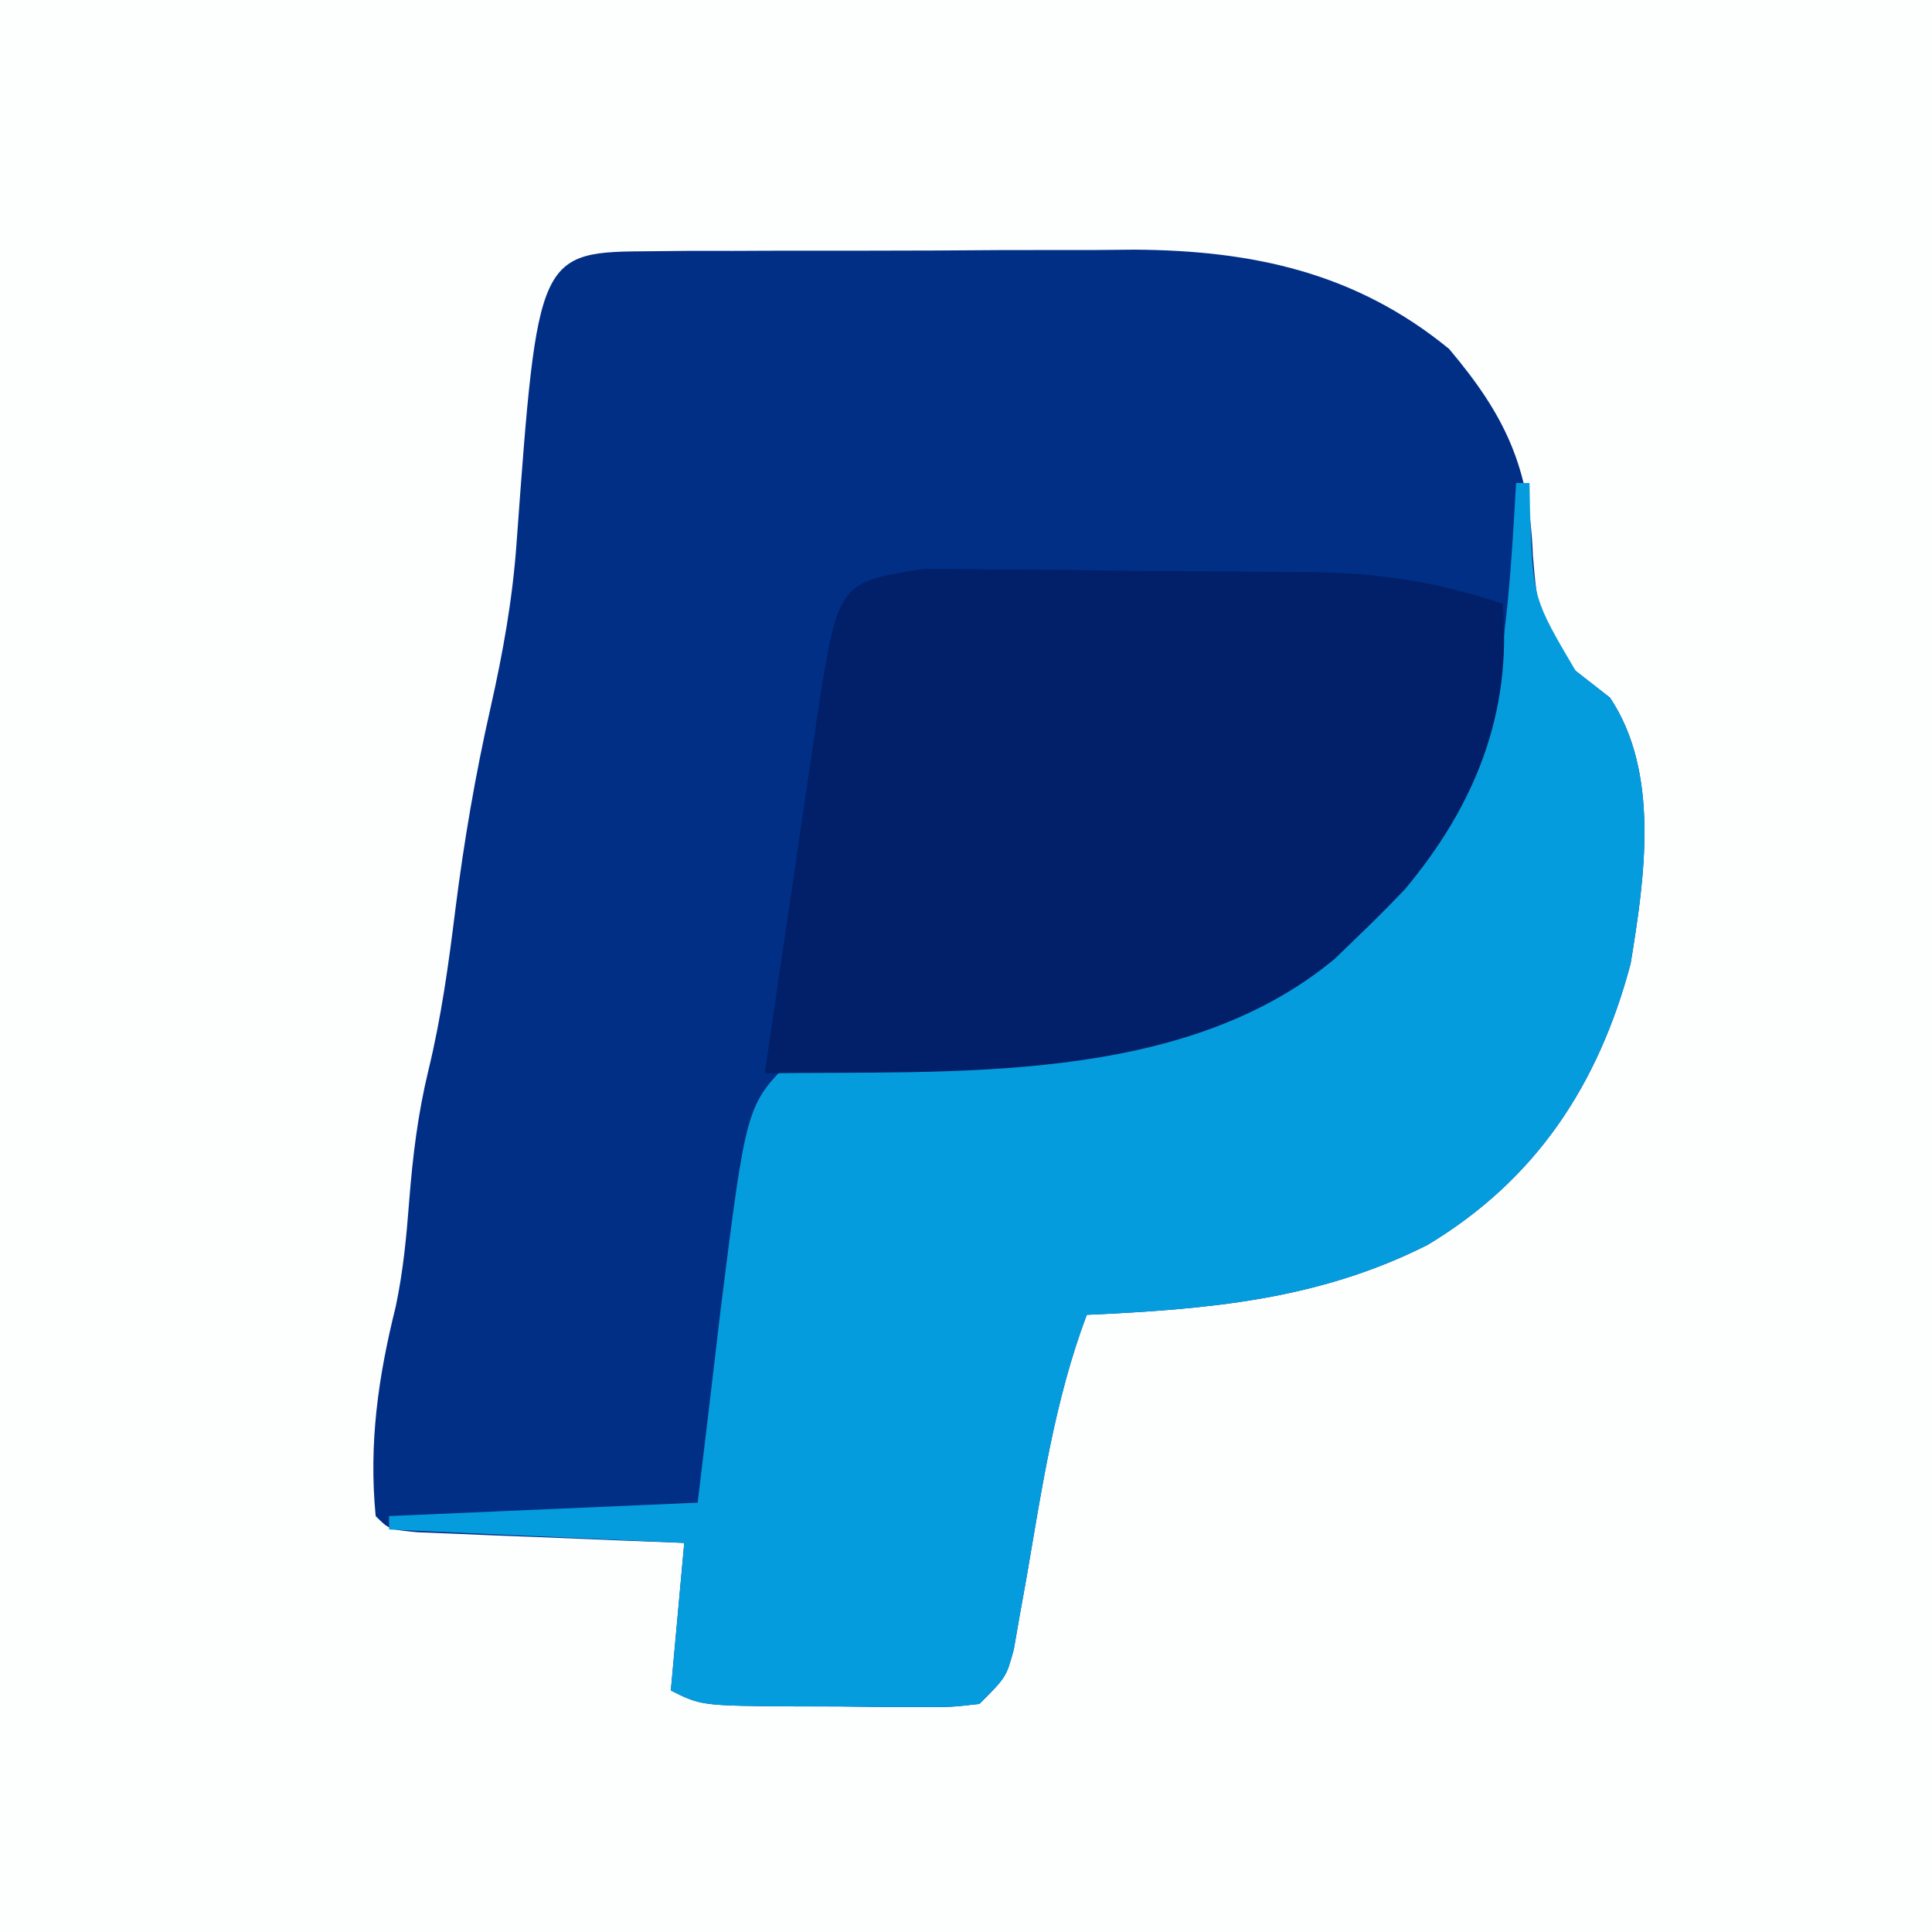 <?xml version="1.0" encoding="UTF-8"?>
<svg version="1.1" xmlns="http://www.w3.org/2000/svg" width="144" height="144">
<rect width="100%" height="100%" fill="#808080" stroke="none"/>
<path d="M0 0 C47.52 0 95.04 0 144 0 C144 47.52 144 95.04 144 144 C96.48 144 48.96 144 0 144 C0 96.48 0 48.96 0 0 Z " fill="#FDFEFE" transform="translate(0,0)"/>
<path d="M0 0 C0.952 -0.01 1.904 -0.019 2.884 -0.029 C4.434 -0.028 4.434 -0.028 6.015 -0.026 C7.079 -0.03 8.142 -0.035 9.238 -0.039 C11.495 -0.045 13.752 -0.045 16.009 -0.041 C19.442 -0.038 22.874 -0.061 26.306 -0.087 C28.501 -0.089 30.696 -0.09 32.89 -0.089 C34.419 -0.102 34.419 -0.102 35.979 -0.117 C44.782 -0.06 52.464 1.585 59.418 7.275 C63.612 12.242 65.416 16.09 65.668 22.65 C66 26.773 66.163 27.961 68.855 31.275 C70.124 32.265 70.124 32.265 71.418 33.275 C75.149 38.872 74.015 46.641 72.953 53.103 C70.55 62.147 65.89 69.207 57.824 74.06 C49.683 78.17 41.432 78.865 32.418 79.275 C30.024 85.642 29.068 92.251 27.918 98.927 C27.753 99.841 27.588 100.755 27.418 101.697 C27.273 102.528 27.129 103.359 26.98 104.215 C26.418 106.275 26.418 106.275 24.418 108.275 C22.295 108.518 22.295 108.518 19.699 108.505 C18.767 108.503 17.835 108.501 16.875 108.499 C15.899 108.487 14.923 108.475 13.918 108.462 C12.942 108.462 11.966 108.461 10.961 108.46 C3.698 108.415 3.698 108.415 1.418 107.275 C1.748 103.645 2.078 100.015 2.418 96.275 C0.841 96.214 -0.735 96.153 -2.36 96.091 C-4.413 96.007 -6.466 95.922 -8.52 95.837 C-9.561 95.798 -10.602 95.759 -11.674 95.718 C-12.663 95.676 -13.653 95.634 -14.672 95.591 C-15.589 95.554 -16.505 95.518 -17.449 95.48 C-19.582 95.275 -19.582 95.275 -20.582 94.275 C-21.103 88.847 -20.394 83.908 -19.086 78.657 C-18.529 76.023 -18.288 73.459 -18.082 70.775 C-17.819 67.433 -17.435 64.282 -16.645 61.025 C-15.685 57.067 -15.145 53.128 -14.645 49.087 C-14.002 43.99 -13.153 39.035 -12.02 34.025 C-11.094 29.918 -10.383 25.973 -10.082 21.775 C-8.496 0.047 -8.496 0.047 0 0 Z " fill="#012F86" transform="translate(48.582,18.725)"/>
<path d="M0 0 C0.33 0 0.66 0 1 0 C1.014 0.736 1.028 1.472 1.043 2.23 C1.273 8.619 1.273 8.619 4.438 14 C5.706 14.99 5.706 14.99 7 16 C10.731 21.597 9.597 29.366 8.535 35.828 C6.132 44.872 1.472 51.932 -6.594 56.785 C-14.735 60.895 -22.986 61.59 -32 62 C-34.393 68.368 -35.35 74.976 -36.5 81.652 C-36.665 82.566 -36.83 83.48 -37 84.422 C-37.144 85.253 -37.289 86.084 -37.438 86.94 C-38 89 -38 89 -40 91 C-42.123 91.243 -42.123 91.243 -44.719 91.23 C-45.651 91.229 -46.583 91.227 -47.543 91.225 C-48.519 91.212 -49.495 91.2 -50.5 91.188 C-51.476 91.187 -52.452 91.186 -53.457 91.186 C-60.719 91.14 -60.719 91.14 -63 90 C-62.67 86.37 -62.34 82.74 -62 79 C-69.26 78.67 -76.52 78.34 -84 78 C-84 77.67 -84 77.34 -84 77 C-76.41 76.67 -68.82 76.34 -61 76 C-60.137 68.837 -60.137 68.837 -59.296 61.672 C-57.377 46.377 -57.377 46.377 -54 43 C-52.626 42.903 -51.248 42.868 -49.871 42.859 C-34.611 42.586 -20.248 41.791 -8.922 30.332 C-6.241 27.079 -4.409 23.964 -3 20 C-2.412 18.422 -2.412 18.422 -1.812 16.812 C-0.628 11.253 -0.324 5.667 0 0 Z " fill="#059CDD" transform="translate(113,36)"/>
<path d="M0 0 C1.632 -0.013 3.264 0.003 4.896 0.041 C6.196 0.044 6.196 0.044 7.523 0.048 C9.359 0.058 11.195 0.079 13.03 0.112 C15.824 0.161 18.617 0.174 21.411 0.179 C23.198 0.194 24.984 0.21 26.771 0.228 C27.6 0.234 28.429 0.239 29.284 0.245 C34.24 0.345 38.393 1.024 43.099 2.599 C43.809 10.774 41.031 17.651 35.786 23.912 C34.584 25.167 33.356 26.399 32.099 27.599 C31.598 28.083 31.098 28.566 30.583 29.064 C19.168 38.548 2.016 37.391 -11.901 37.599 C-11.258 33.131 -10.601 28.666 -9.93 24.202 C-9.704 22.685 -9.482 21.167 -9.264 19.648 C-8.949 17.46 -8.62 15.274 -8.288 13.088 C-8.194 12.413 -8.1 11.739 -8.004 11.045 C-6.435 0.989 -6.435 0.989 0 0 Z " fill="#012069" transform="translate(68.901,42.401)"/>
</svg>
